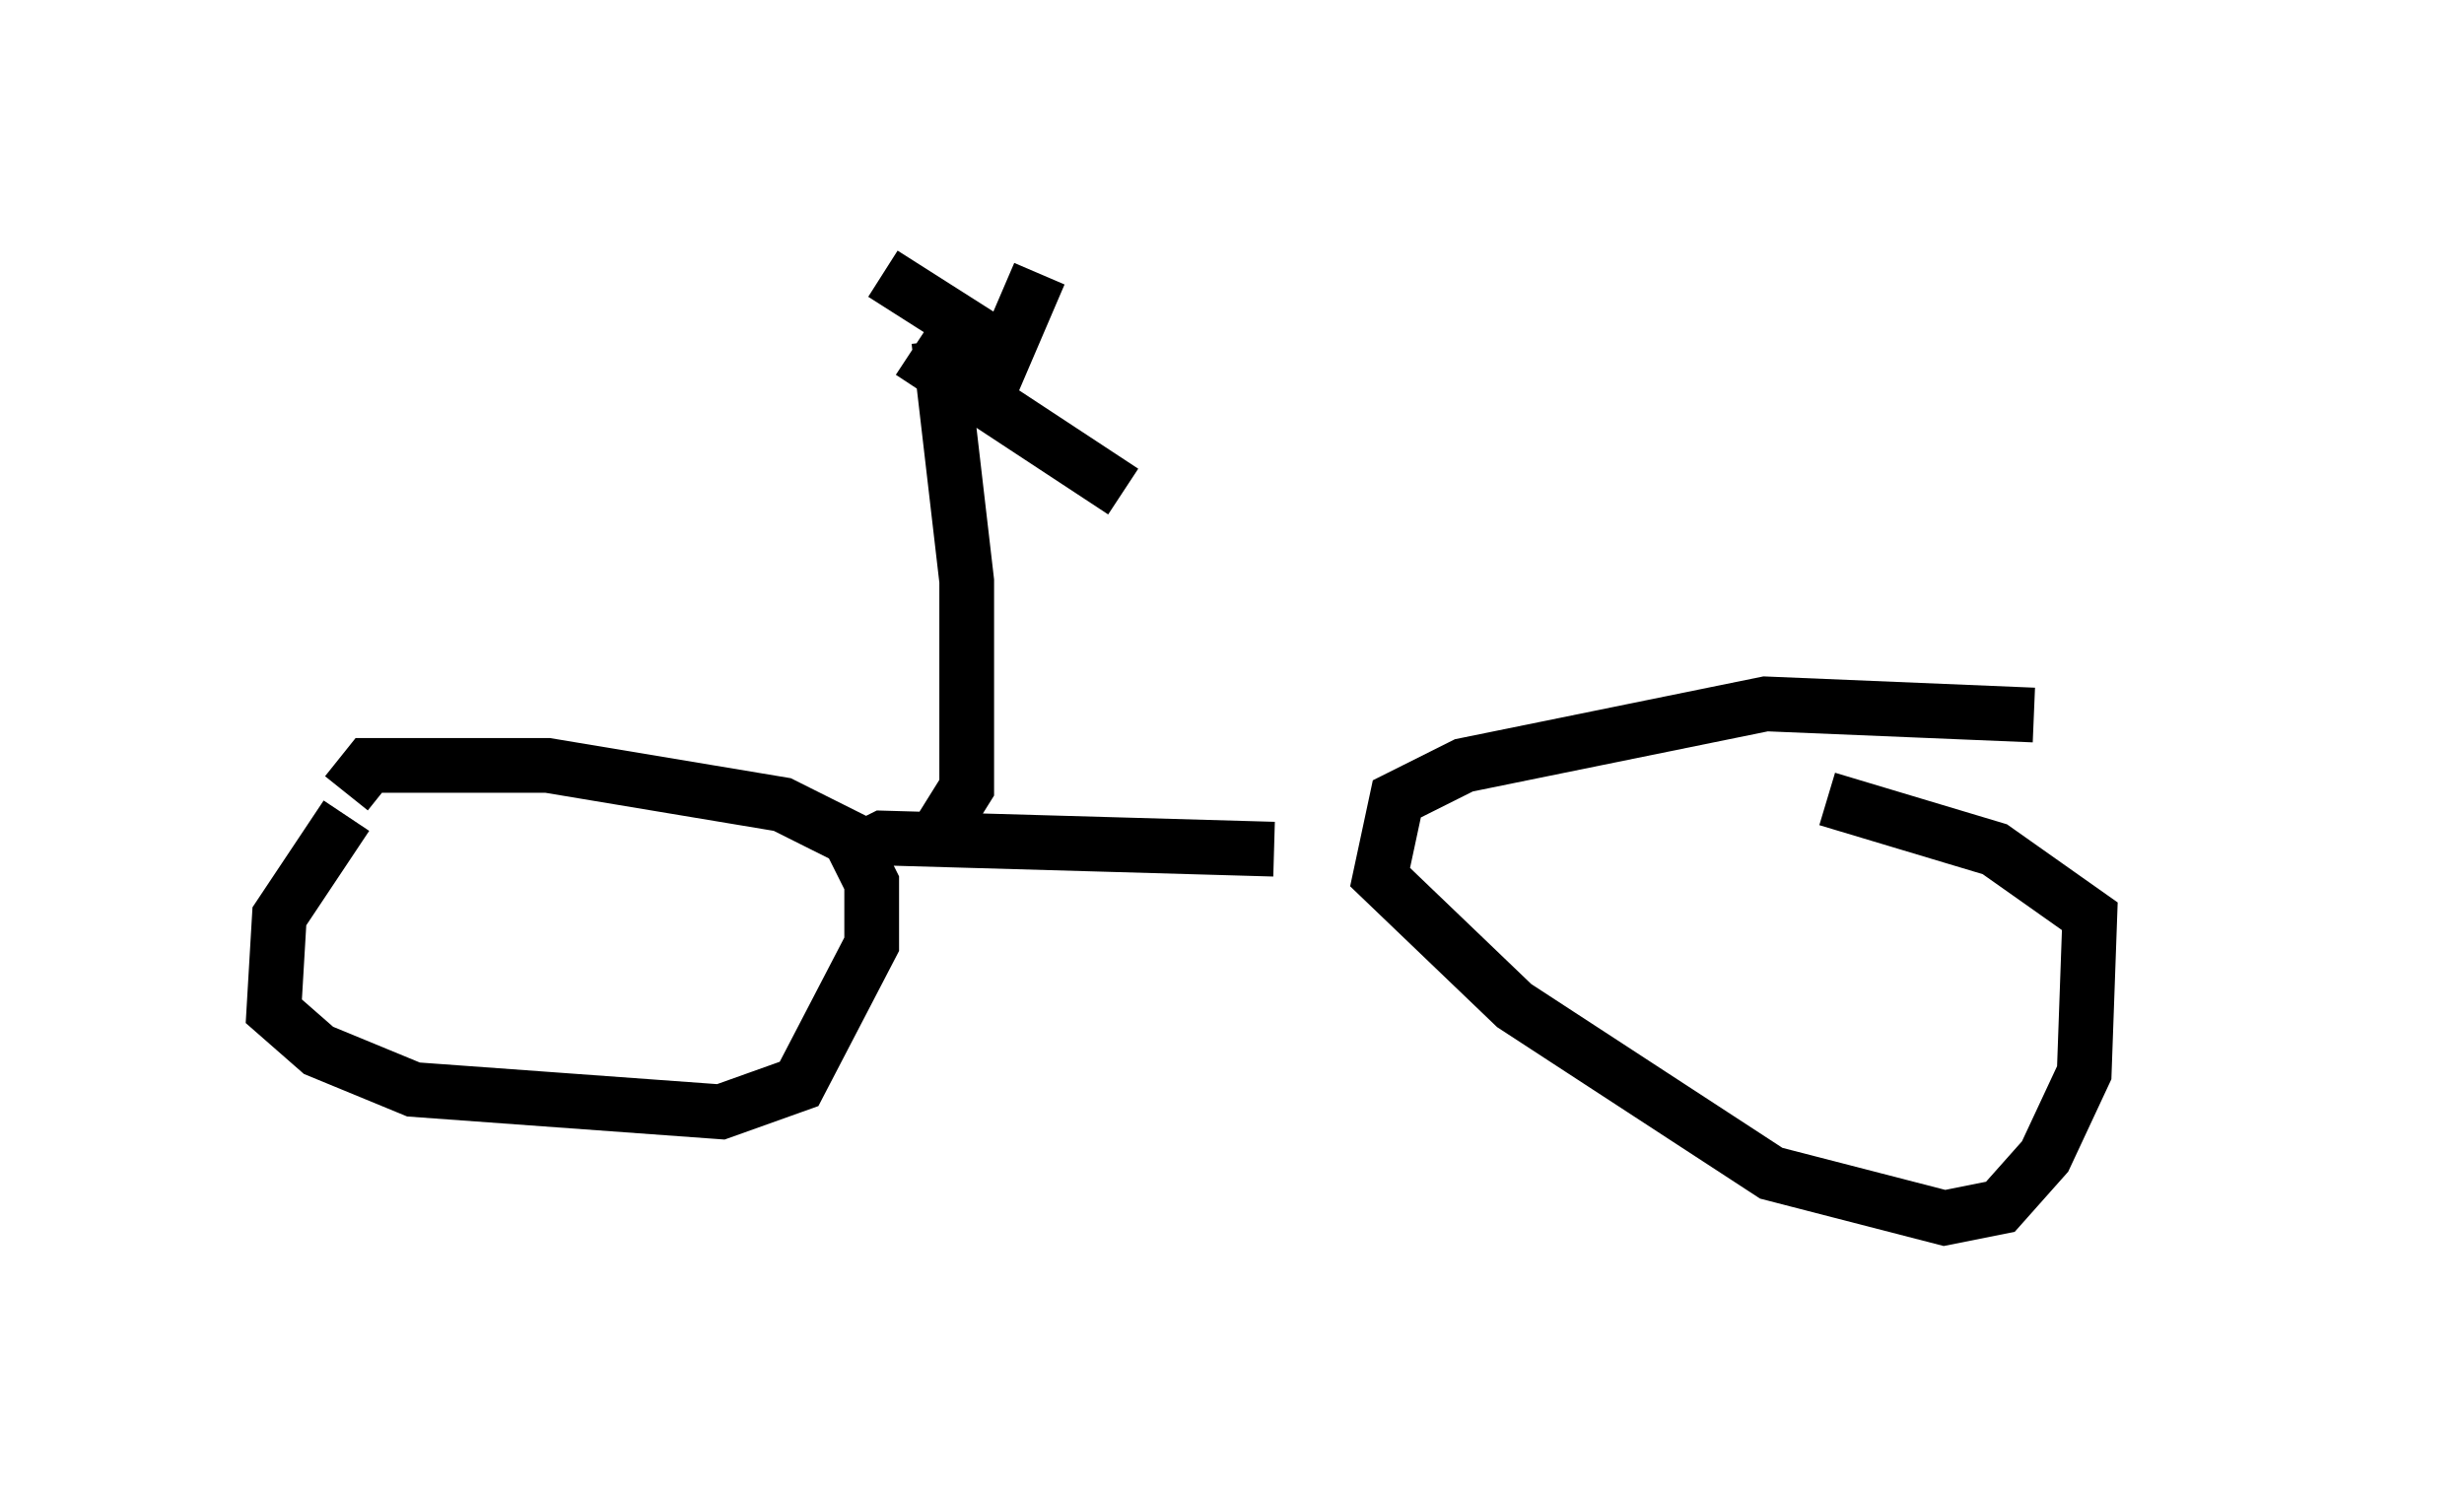 <?xml version="1.0" encoding="utf-8" ?>
<svg baseProfile="full" height="27.252" version="1.1" width="45.015" xmlns="http://www.w3.org/2000/svg" xmlns:ev="http://www.w3.org/2001/xml-events" xmlns:xlink="http://www.w3.org/1999/xlink"><defs /><rect fill="white" height="27.252" width="45.015" x="0" y="0" /><path d="M40.015, 14.494 m-2.858, -1.429 l-4.9, -0.204 -5.513, 1.123 l-1.225, 0.613 -0.306, 1.429 l2.45, 2.348 4.696, 3.063 l3.165, 0.817 1.021, -0.204 l0.817, -0.919 0.715, -1.531 l0.102, -2.858 -1.735, -1.225 l-3.063, -0.919 m-27.052, 0.306 l-1.225, 1.838 -0.102, 1.735 l0.817, 0.715 1.735, 0.715 l5.615, 0.408 1.429, -0.51 l1.327, -2.552 0.0, -1.123 l-0.408, -0.817 -1.225, -0.613 l-4.288, -0.715 -3.267, 0.0 l-0.408, 0.51 m9.188, 1.123 l0.613, -0.306 7.146, 0.204 m-6.125, -0.306 l0.51, -0.817 0.0, -3.777 l-0.51, -4.39 m-1.021, -1.225 l2.246, 1.429 0.613, -1.429 m-2.348, 1.429 l3.879, 2.552 " fill="none" stroke="black" stroke-width="1" /></svg>